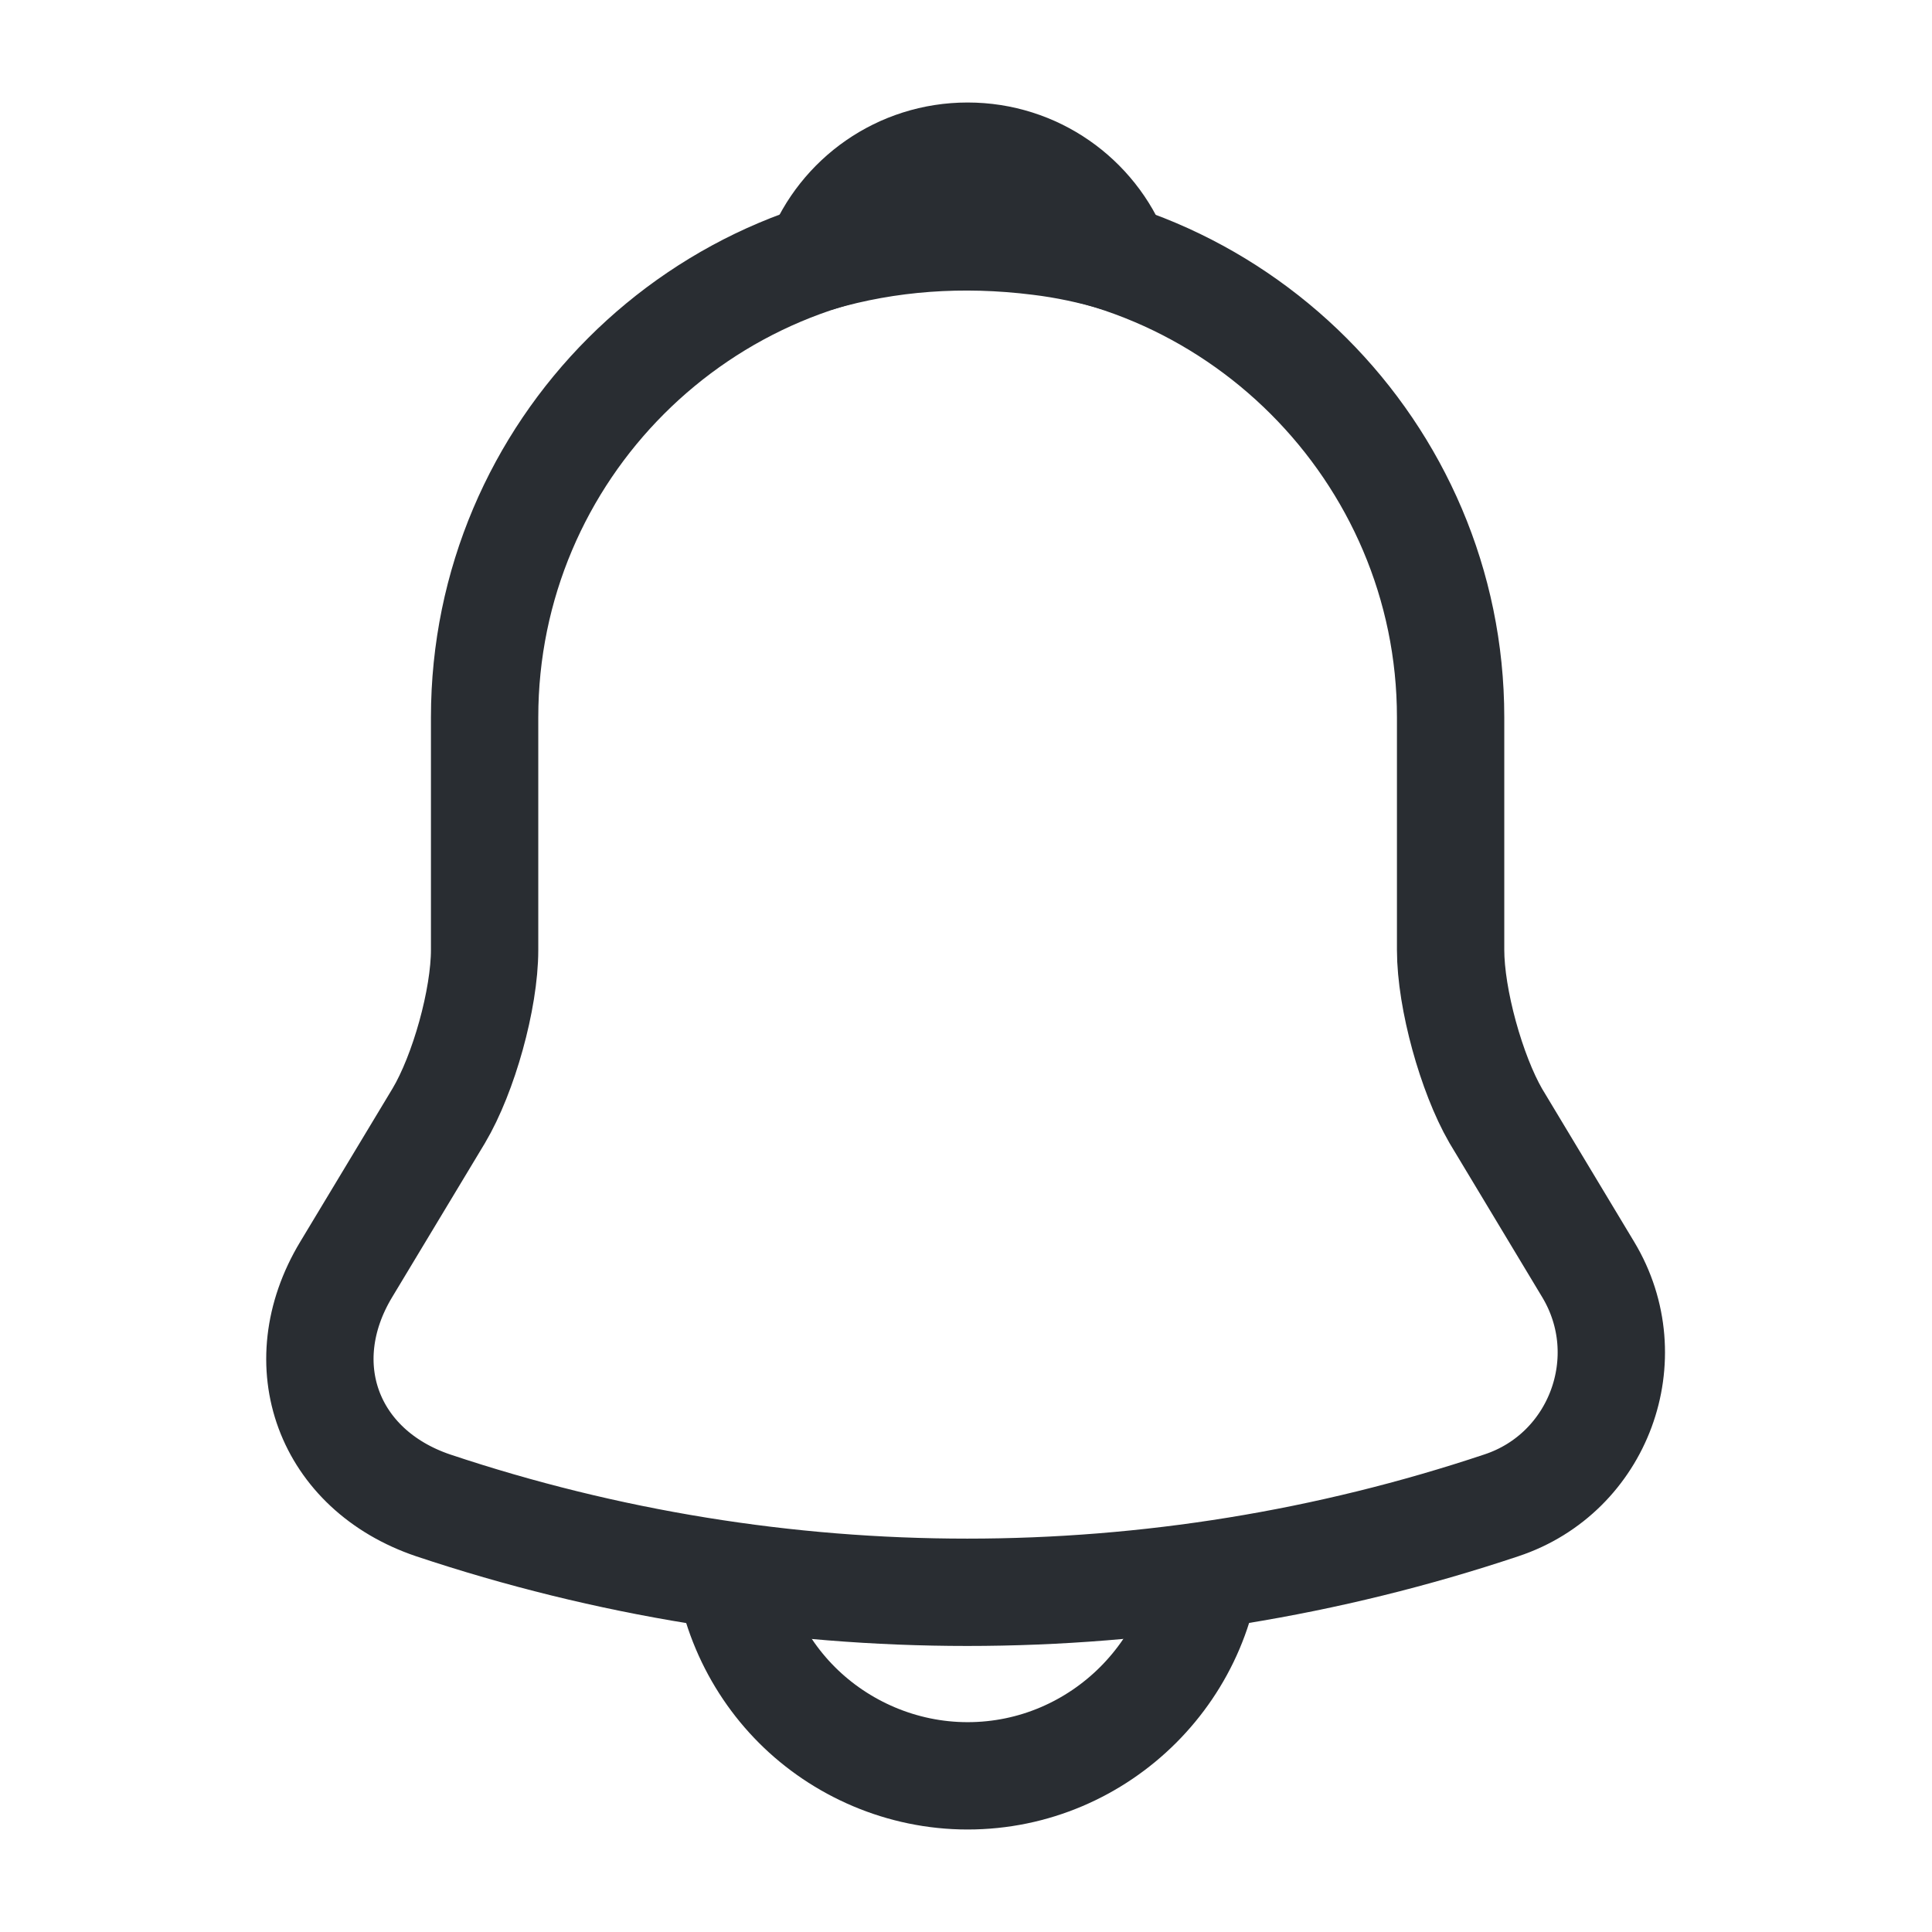 <svg width="18" height="18" viewBox="0 0 18 18" fill="none" xmlns="http://www.w3.org/2000/svg">
<path d="M9.015 2.183C6.533 2.183 4.515 4.2 4.515 6.683V8.85C4.515 9.307 4.32 10.005 4.088 10.395L3.225 11.828C2.692 12.713 3.06 13.695 4.035 14.025C7.268 15.105 10.755 15.105 13.988 14.025C14.895 13.725 15.293 12.652 14.797 11.828L13.935 10.395C13.71 10.005 13.515 9.307 13.515 8.85V6.683C13.515 4.207 11.49 2.183 9.015 2.183Z" stroke="#292D32" stroke-miterlimit="10" stroke-linecap="round"/>
<path d="M10.402 2.4C10.17 2.332 9.93 2.28 9.682 2.25C8.963 2.16 8.273 2.212 7.628 2.4C7.845 1.845 8.385 1.455 9.015 1.455C9.645 1.455 10.185 1.845 10.402 2.4Z" stroke="#292D32" stroke-miterlimit="10" stroke-linecap="round" stroke-linejoin="round"/>
<path d="M11.265 14.295C11.265 15.533 10.252 16.545 9.015 16.545C8.4 16.545 7.83 16.29 7.425 15.885C7.02 15.48 6.765 14.91 6.765 14.295" stroke="#292D32" stroke-miterlimit="10"/>
</svg>
